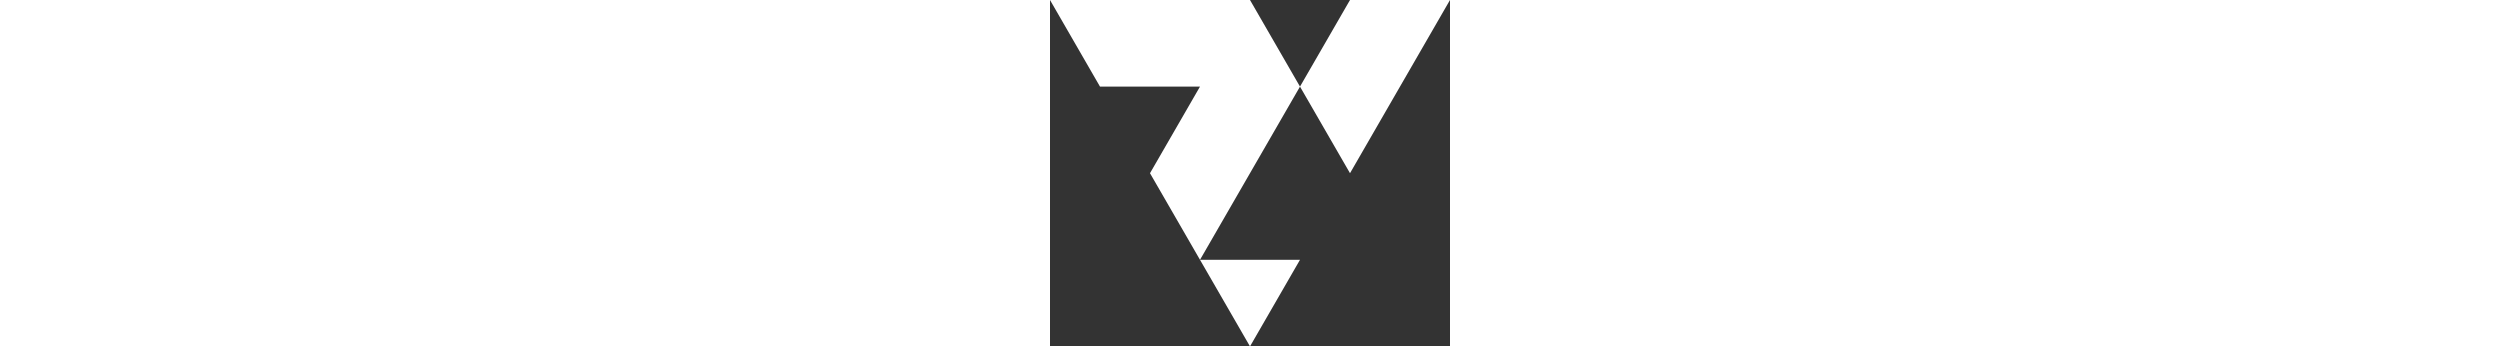 <svg id="Layer_1" height="48" data-name="Layer 1" xmlns="http://www.w3.org/2000/svg"
  viewBox="0 0 346.41 300">
  <rect x="0" y="0" width="346.41" height="300" fill="#333333" stroke="none"/>
  <defs>
    <style>.cls-1{fill:#fff;}</style>
  </defs>
  <polygon class="cls-1" points="43.3 75 129.9 75 86.6 150 129.9 225 216.5 75 173.2 0 0 0 43.3 75" />
  <polygon class="cls-1" points="216.5 75 259.81 150 303.11 75 346.41 0 259.81 0 216.5 75" />
  <polygon class="cls-1" points="129.9 225 173.2 300 216.5 225 129.9 225" />
</svg>